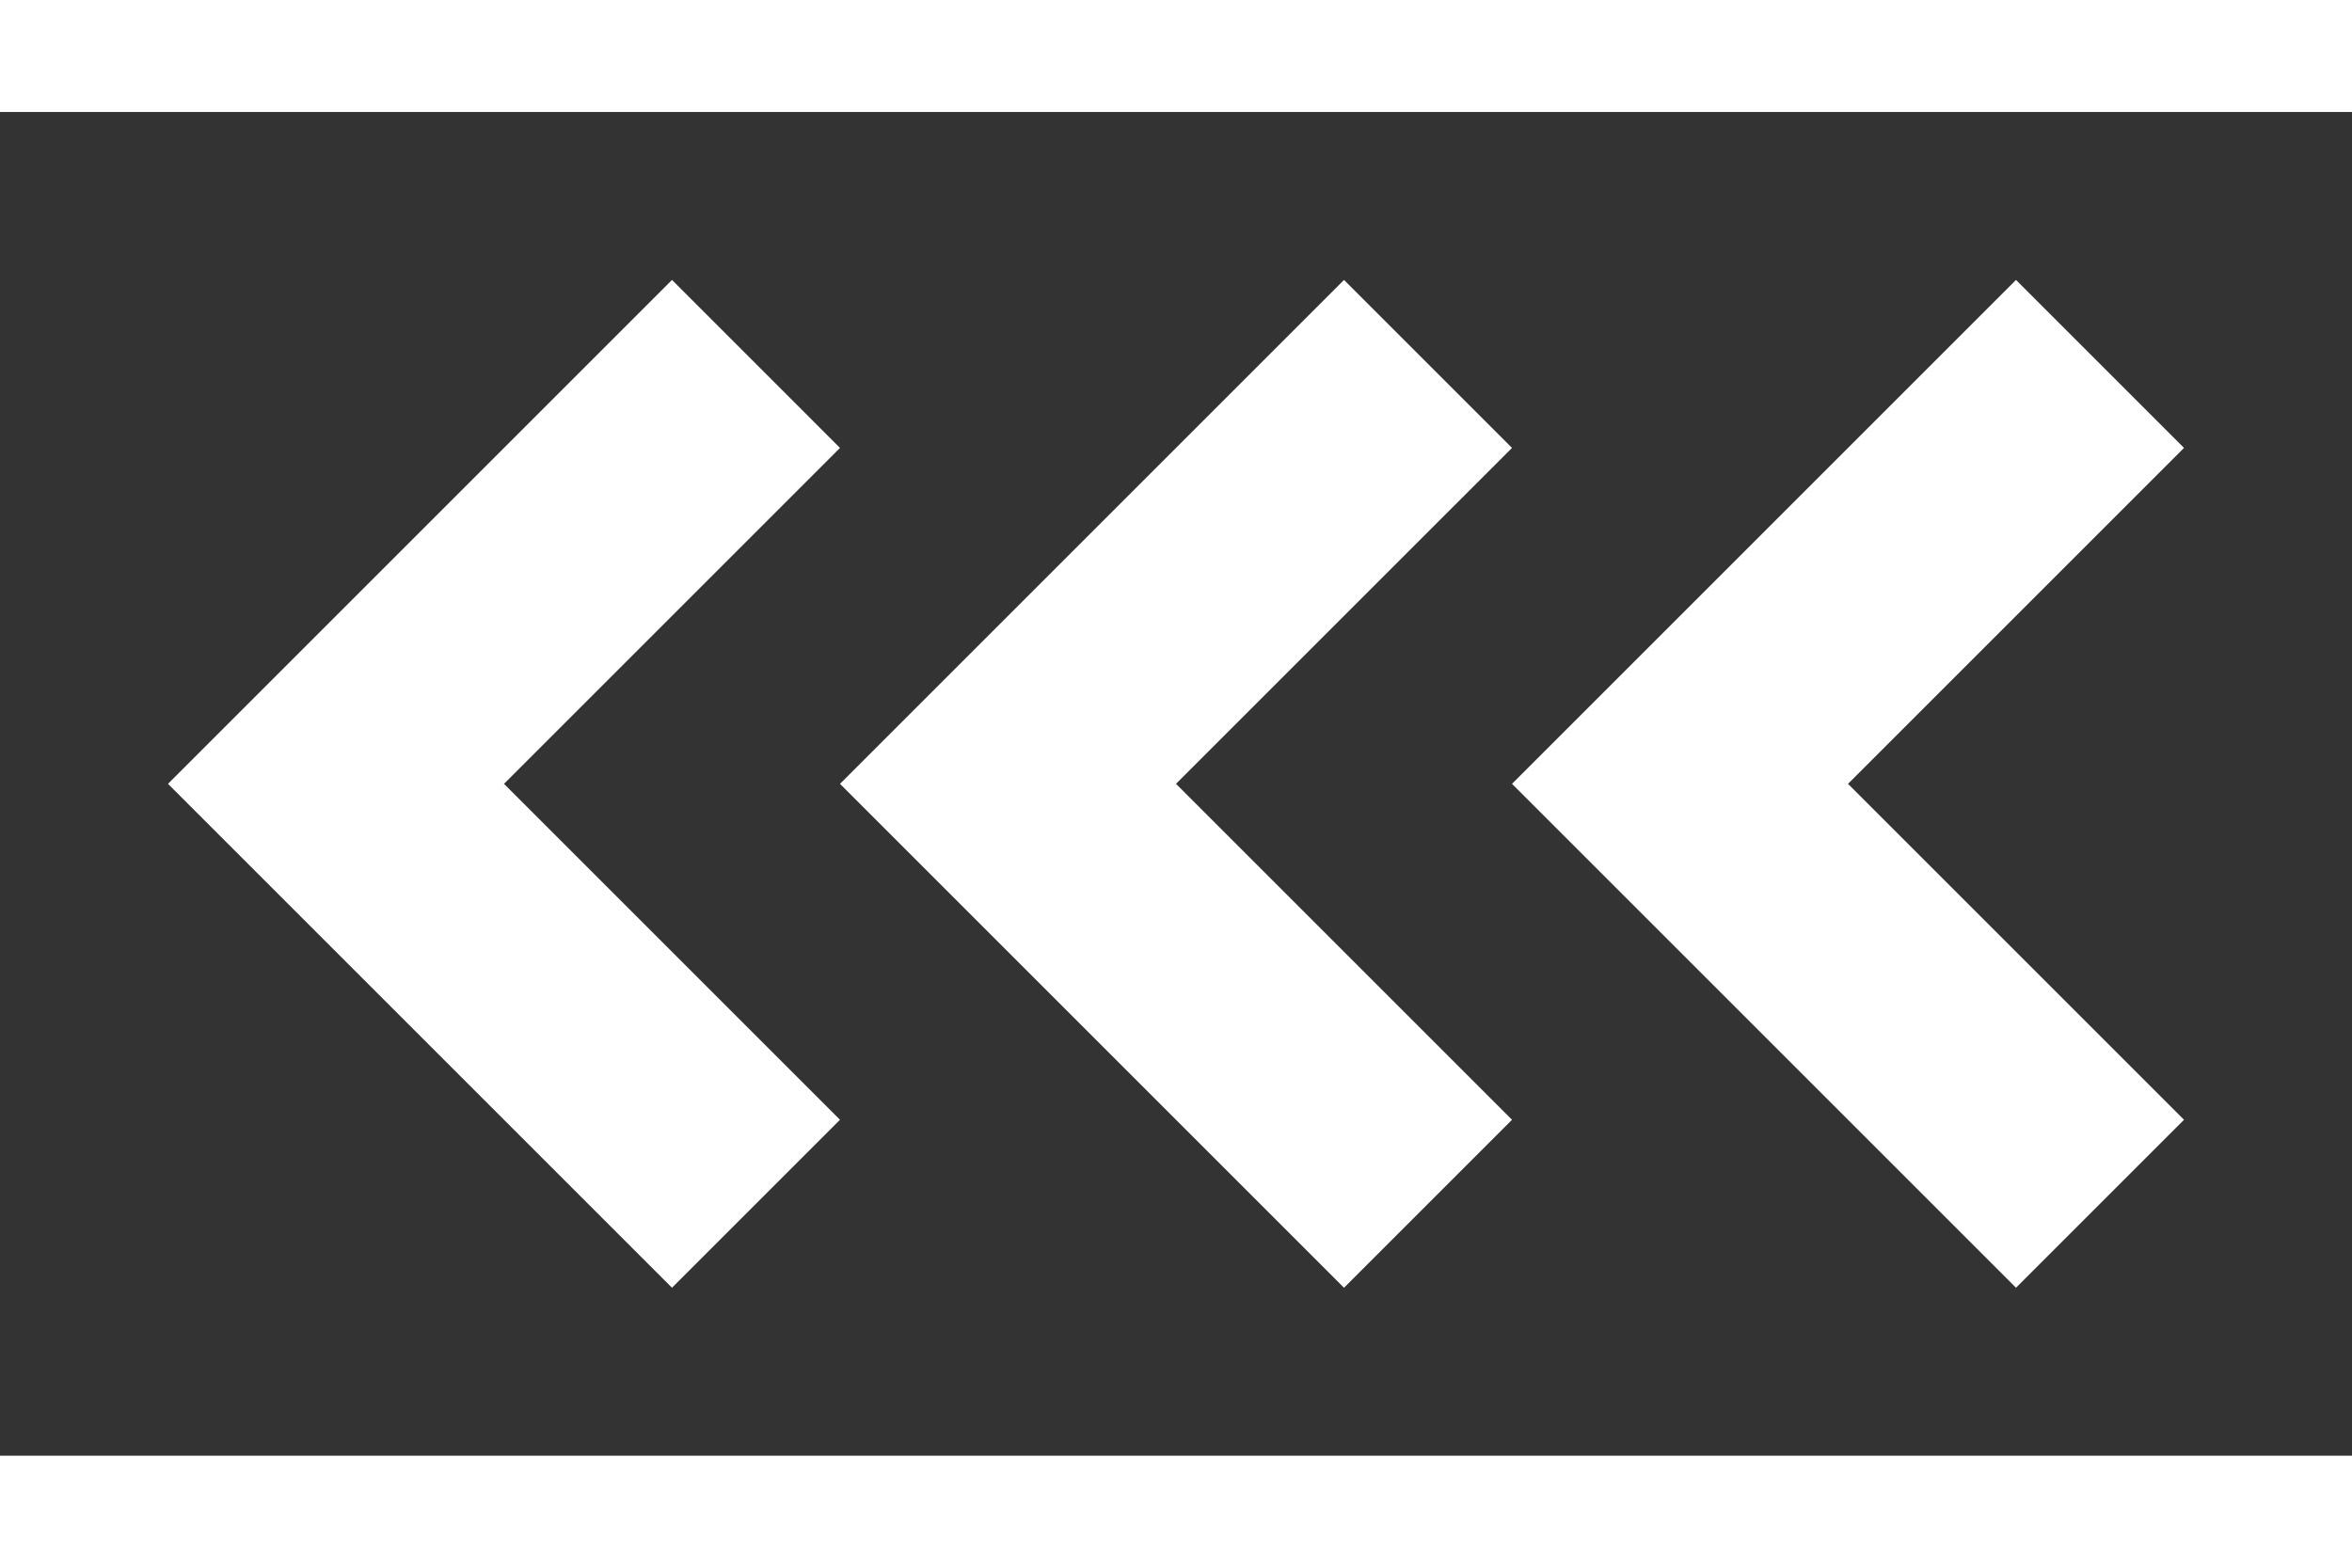 <svg width="60" height="40" viewBox="0 0 70 40" xmlns="http://www.w3.org/2000/svg" fill="white">
  <rect x="0" y="0" width="70" height="40" fill="#333333" stroke="none"/>
  <path d="M65 10 L55 20 L65 30 L60 35 L45 20 L60 5 Z" />
  <path d="M45 10 L35 20 L45 30 L40 35 L25 20 L40 5 Z" />
  <path d="M25 10 L15 20 L25 30 L20 35 L5 20 L20 5 Z" />
</svg>
